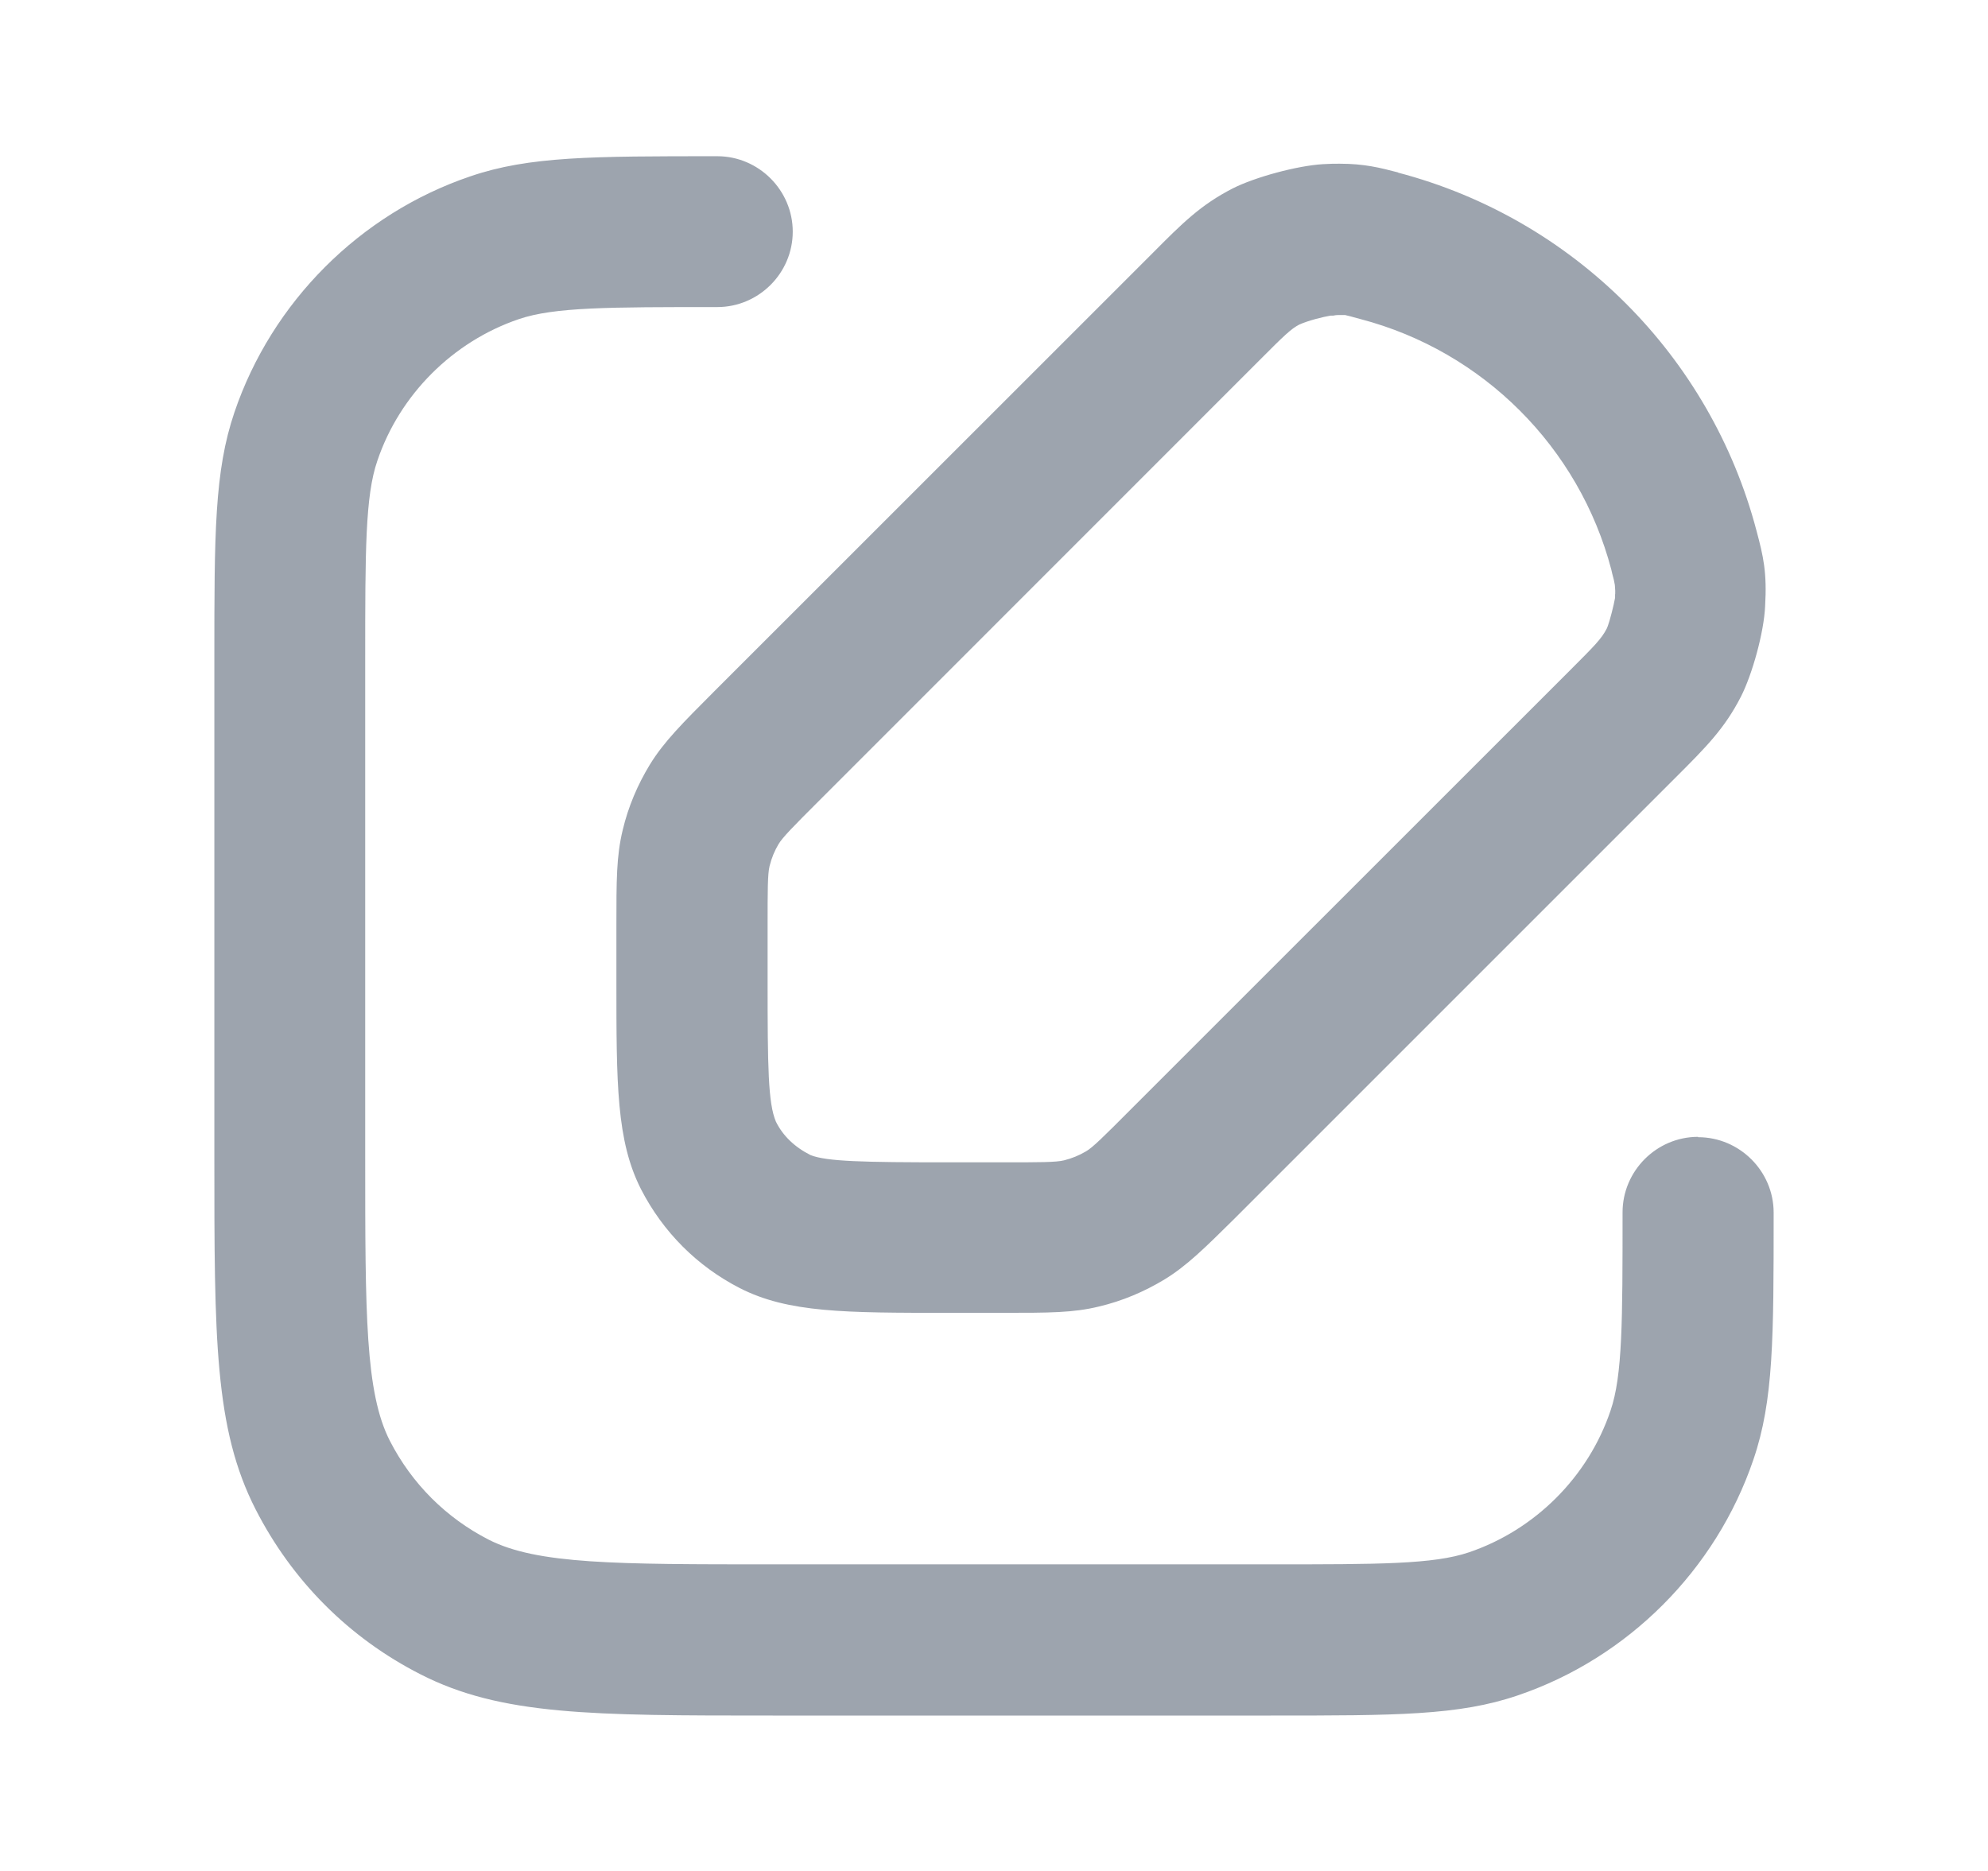 <svg width="17" height="16" viewBox="0 0 17 16" fill="none" xmlns="http://www.w3.org/2000/svg">
<path fill-rule="evenodd" clip-rule="evenodd" d="M13.875 10.368C13.875 10.013 14.166 9.722 14.521 9.722L14.521 9.725C14.876 9.725 15.167 10.016 15.167 10.37V10.37C15.167 11.441 15.167 11.976 14.994 12.482C14.674 13.424 13.922 14.179 12.978 14.499C12.474 14.671 11.937 14.671 10.866 14.671H6.608C5.061 14.671 4.285 14.671 3.595 14.318C2.984 14.007 2.498 13.518 2.186 12.908C1.833 12.217 1.833 11.441 1.833 9.895V5.637C1.833 4.566 1.833 4.031 2.005 3.525C2.325 2.583 3.078 1.828 4.022 1.508C4.525 1.336 5.063 1.336 6.134 1.336C6.488 1.336 6.779 1.627 6.779 1.981C6.779 2.336 6.488 2.626 6.134 2.626C5.207 2.626 4.74 2.626 4.437 2.729C3.872 2.921 3.418 3.375 3.227 3.94C3.123 4.241 3.123 4.708 3.123 5.637V5.637V9.895C3.123 11.236 3.123 11.909 3.334 12.322C3.522 12.688 3.814 12.98 4.179 13.167C4.594 13.378 5.267 13.378 6.607 13.378H10.865C11.794 13.378 12.258 13.378 12.562 13.275C13.127 13.083 13.581 12.63 13.772 12.064C13.875 11.763 13.875 11.297 13.875 10.368ZM11.456 1.4C11.666 1.4 11.8 1.434 11.957 1.475L11.954 1.476C13.454 1.869 14.628 3.044 15.021 4.541C15.079 4.758 15.111 4.895 15.094 5.186C15.084 5.406 14.985 5.767 14.886 5.96C14.746 6.232 14.589 6.389 14.332 6.646L10.581 10.397C10.573 10.405 10.565 10.413 10.557 10.421C10.304 10.671 10.149 10.825 9.959 10.941C9.786 11.046 9.597 11.126 9.398 11.173C9.177 11.227 8.975 11.227 8.573 11.227H8.108C7.226 11.227 6.741 11.227 6.327 11.016C5.962 10.829 5.67 10.536 5.482 10.171C5.271 9.756 5.271 9.271 5.271 8.389V7.924C5.271 7.522 5.271 7.322 5.325 7.098C5.372 6.9 5.452 6.711 5.557 6.539C5.677 6.343 5.837 6.184 6.103 5.917L6.103 5.917L9.854 2.167C10.112 1.907 10.268 1.752 10.54 1.612C10.733 1.514 11.094 1.417 11.312 1.404C11.371 1.4 11.415 1.4 11.456 1.4ZM13.811 5.112V5.08L13.812 5.083C13.813 5.067 13.813 5.043 13.809 5.002C13.804 4.973 13.798 4.944 13.787 4.907L13.779 4.872C13.504 3.826 12.683 3.004 11.635 2.729L11.601 2.72C11.564 2.709 11.532 2.701 11.502 2.694H11.459C11.441 2.694 11.424 2.694 11.402 2.699H11.379C11.317 2.709 11.187 2.741 11.11 2.776C11.041 2.812 10.986 2.864 10.768 3.083L7.018 6.834C6.774 7.077 6.693 7.161 6.658 7.218C6.624 7.275 6.598 7.337 6.581 7.406C6.564 7.475 6.564 7.61 6.564 7.928V8.393C6.564 9.124 6.568 9.434 6.635 9.592C6.694 9.712 6.794 9.809 6.931 9.878C7.069 9.933 7.379 9.94 8.11 9.94H8.574C8.893 9.94 9.029 9.94 9.099 9.923C9.167 9.906 9.23 9.88 9.287 9.846C9.345 9.812 9.429 9.729 9.671 9.486L13.422 5.736C13.637 5.521 13.695 5.463 13.74 5.375L13.749 5.353C13.764 5.314 13.8 5.178 13.811 5.112Z" fill="#9DA4AE"/>
</svg>
